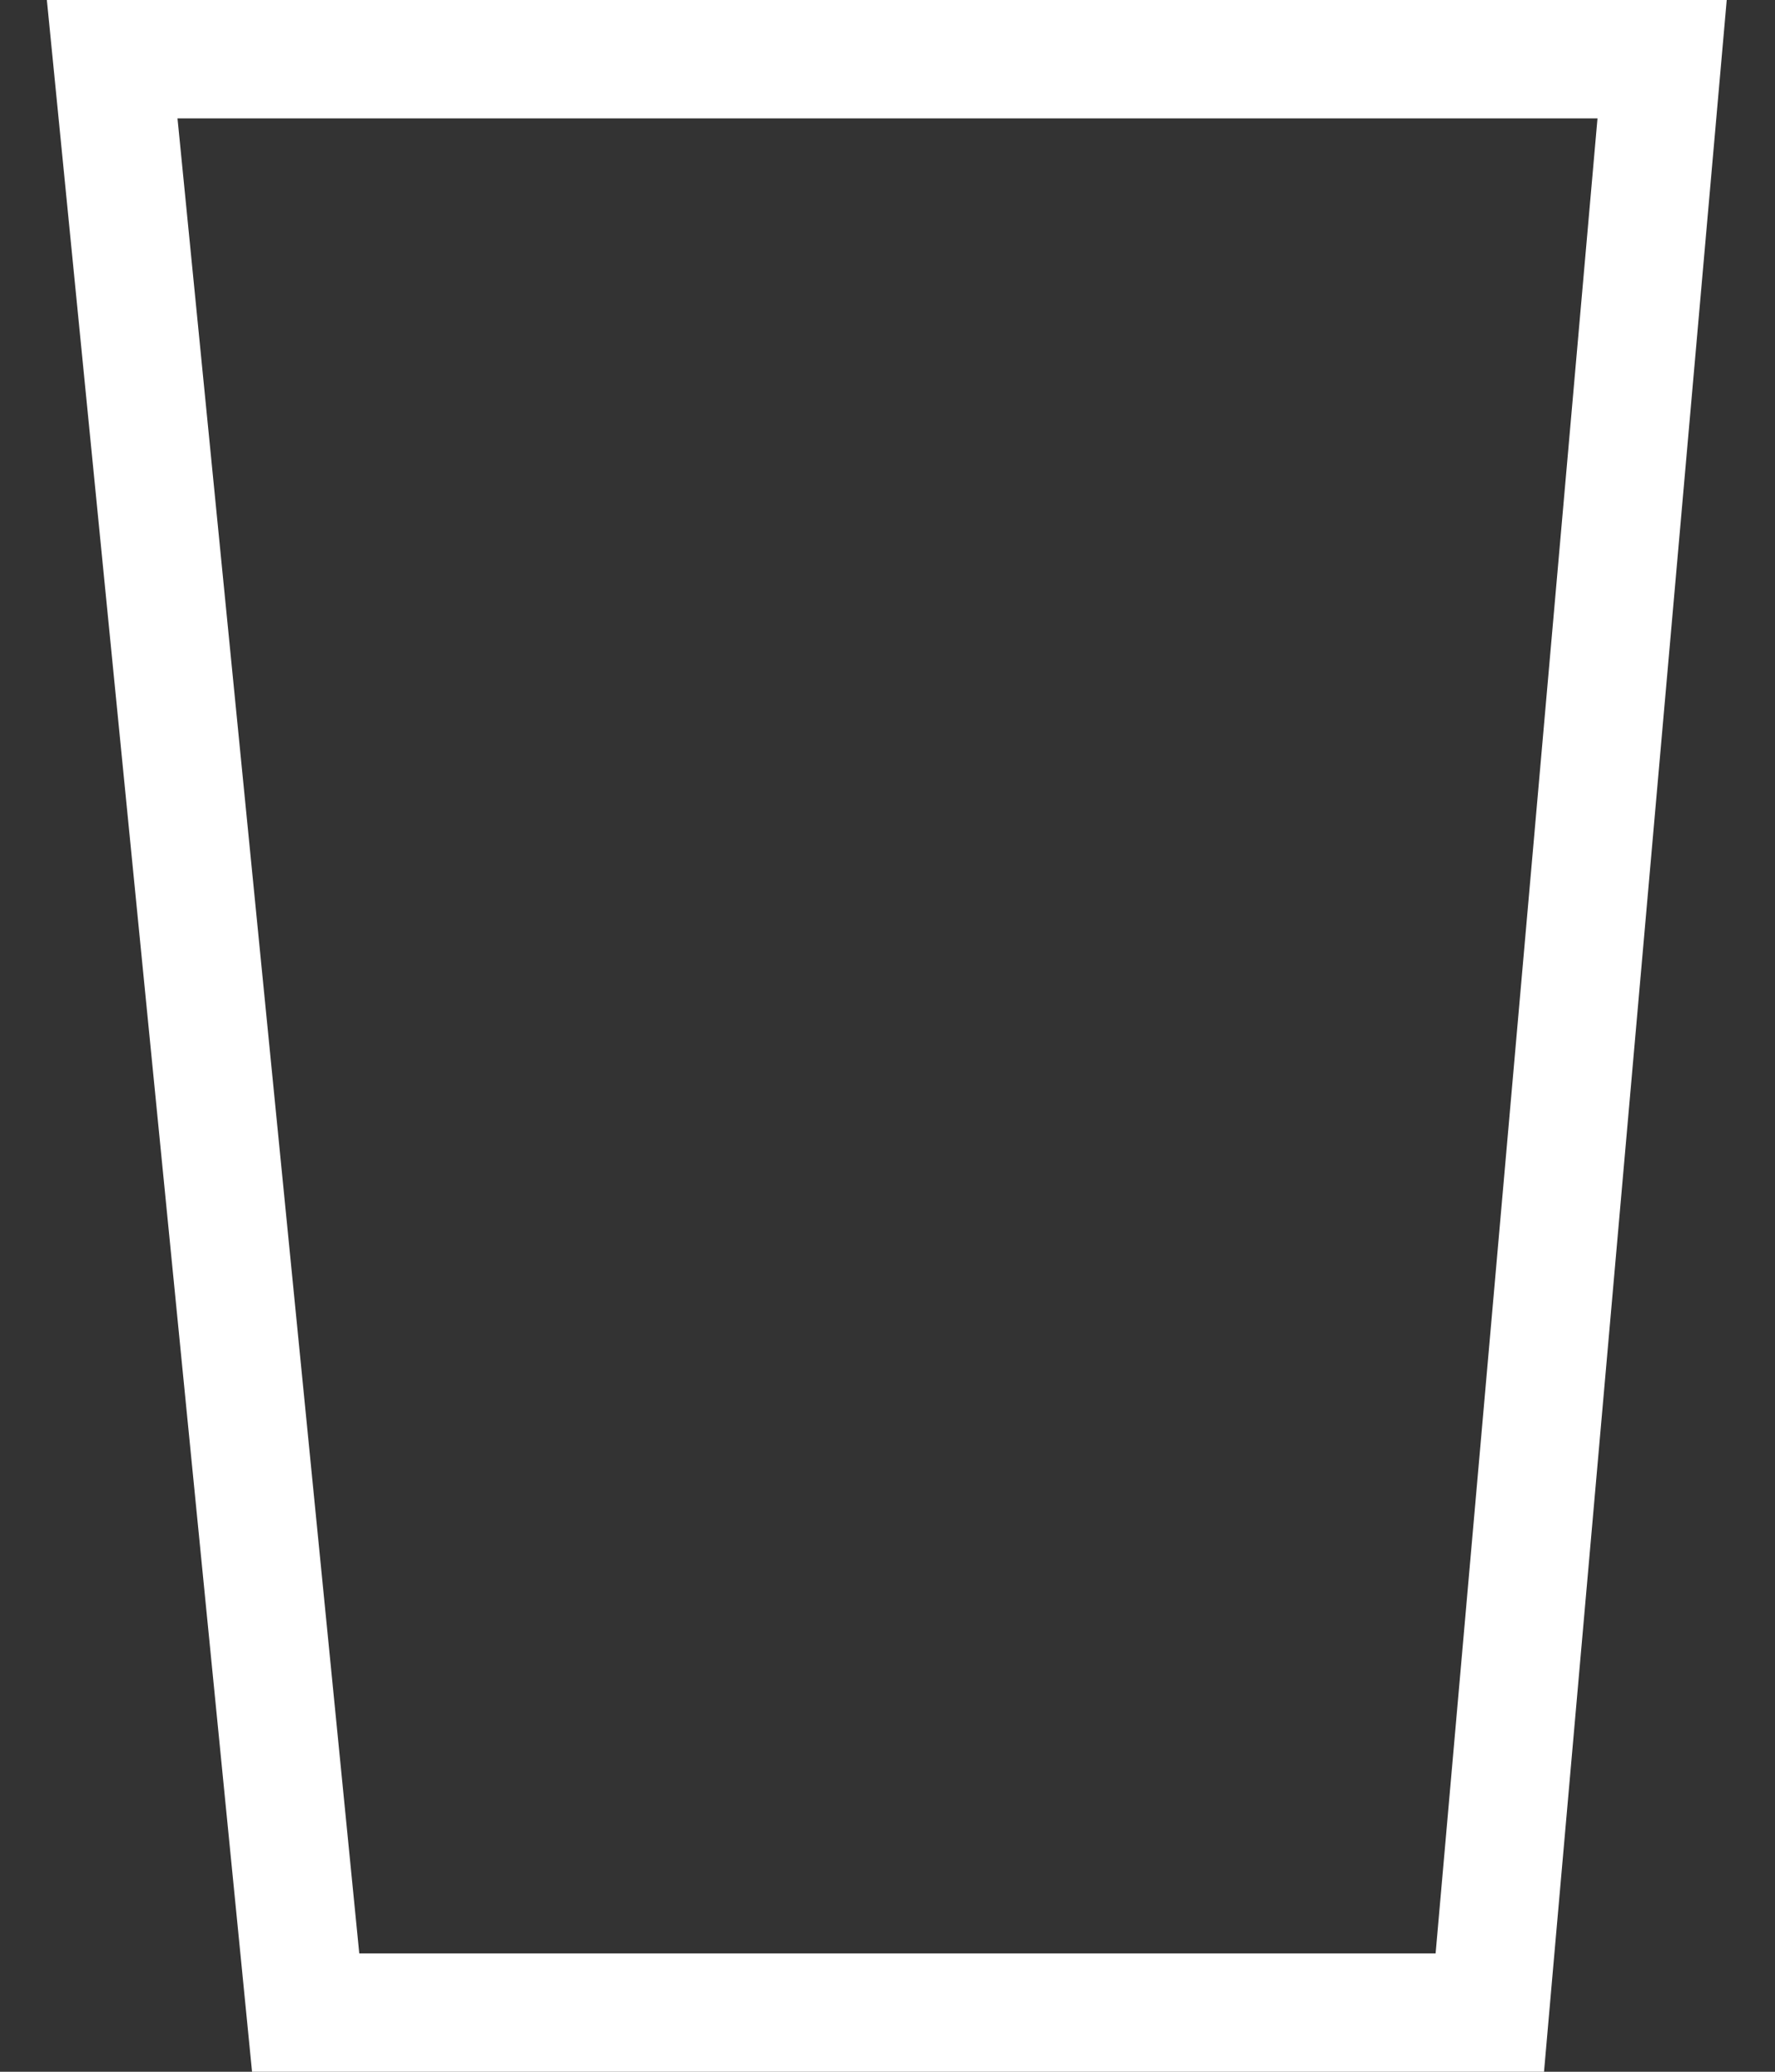 <svg width="30" height="35" viewBox="0 0 30 35" fill="none" xmlns="http://www.w3.org/2000/svg">
<rect x="0" y="0" width="30" height="35" fill="#333333" stroke="none"/>
<path d="M3 1H1.896L2.005 2.099L5.077 33.099L5.166 34H6.072H24.264H25.18L25.26 33.088L27.996 2.088L28.092 1H27H3Z" stroke="white" stroke-width="2"/>
</svg>
